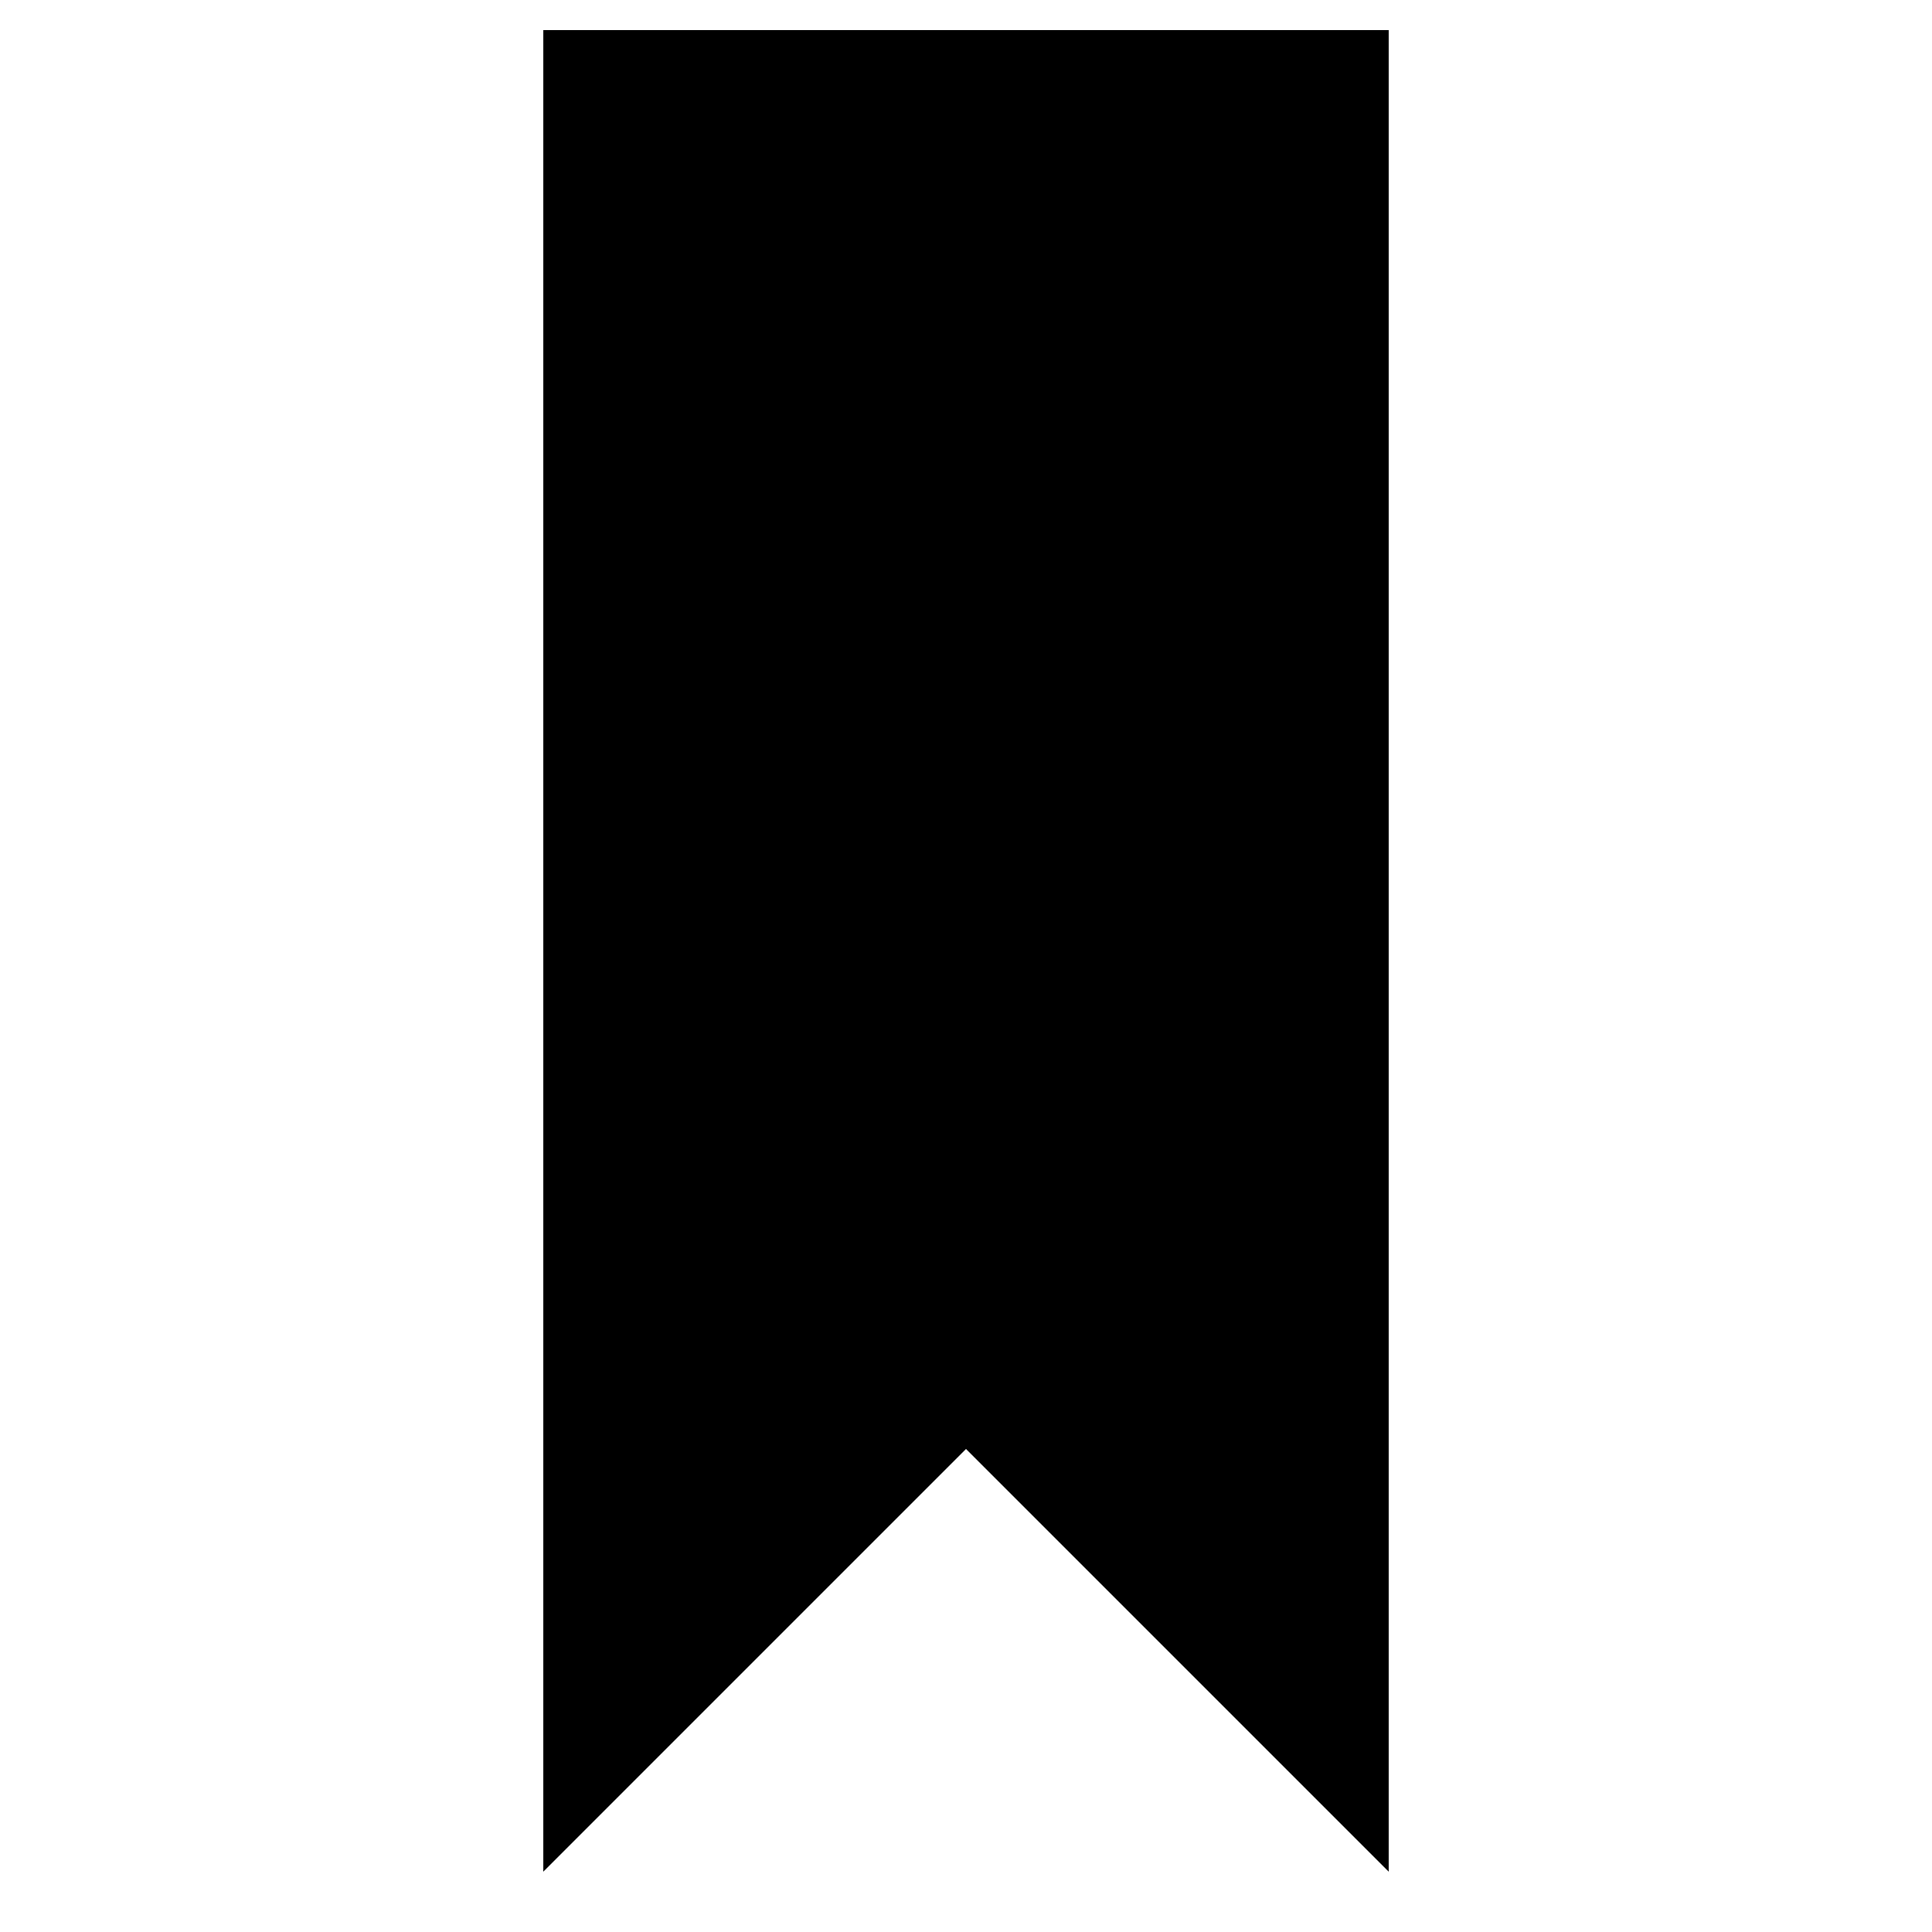 <svg xmlns="http://www.w3.org/2000/svg" viewBox="0 0 64 64"><path stroke-miterlimit="10" stroke-width="2" d="M18 1h28v61L32 48 18 62z"/><path stroke-linejoin="bevel" stroke-miterlimit="10" stroke-width="2" d="M23 22l7 7 13-13"/></svg>